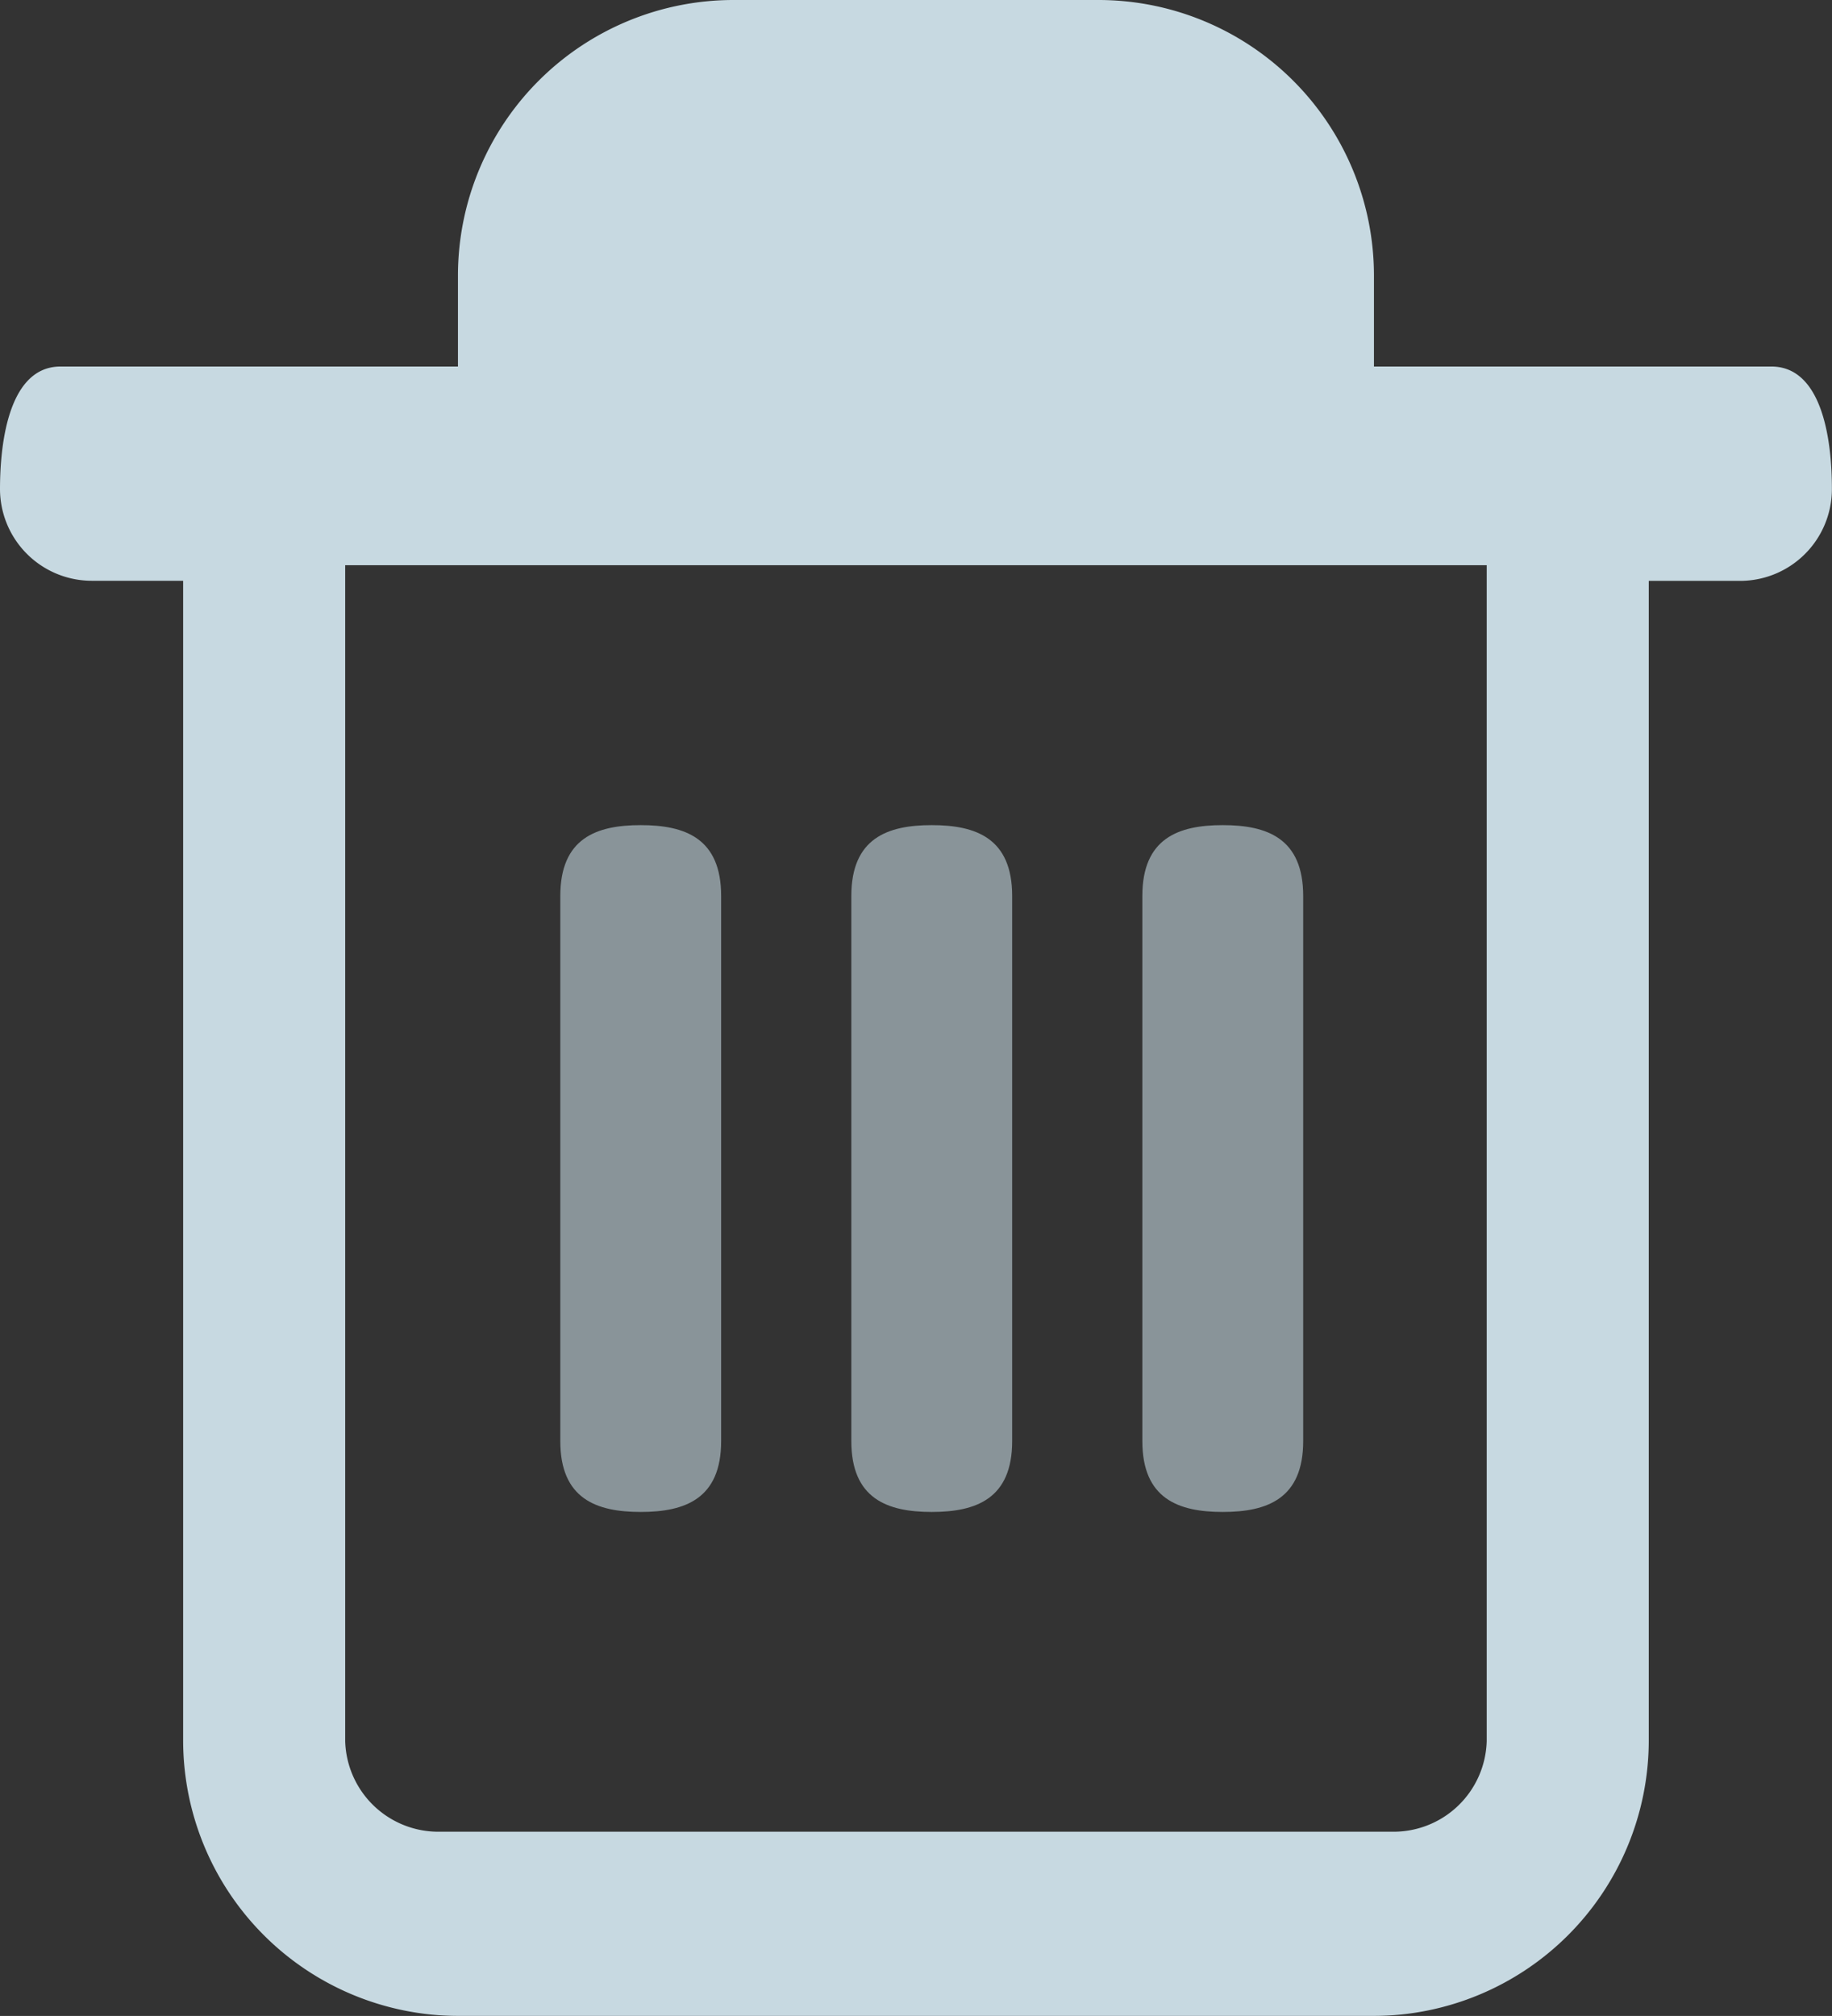<svg xmlns="http://www.w3.org/2000/svg" width="19.546" height="21.5" viewBox="0 0 19.546 21.5"><rect x="0" y="0" width="19.546" height="21.5" fill="#333333" stroke="none"/><defs><style>.a{opacity:0.85;}.b,.c{fill:#e1f6ff;}.c{opacity:0.5;}</style></defs><g class="a"><path class="b" d="M18.899,3.909h-4.24V2.932A2.94,2.94,0,0,0,11.727,0H7.818A2.94,2.94,0,0,0,4.886,2.932v.977H.646C.109,3.909,0,4.68,0,5.217a.98.98,0,0,0,.977.977h.977V18.568A2.94,2.94,0,0,0,4.886,21.5h9.773a2.94,2.94,0,0,0,2.932-2.932V6.195h.977a.98.98,0,0,0,.977-.977C19.546,4.68,19.437,3.909,18.899,3.909ZM15.862,18.57a.994.994,0,0,1-1.015.965H4.698A.994.994,0,0,1,3.683,18.57V6.028H15.862Z"/></g><path class="c" d="M6.836,16.125c-.474,0-.858-.141-.858-.756V9.556c0-.616.384-.756.858-.756s.858.14.858.756v5.813C7.694,15.984,7.31,16.125,6.836,16.125Zm3.963-.756V9.556c0-.616-.385-.756-.858-.756s-.858.14-.858.756v5.813c0,.615.384.756.858.756S10.799,15.984,10.799,15.369Zm3.105,0V9.556c0-.616-.385-.756-.858-.756s-.858.14-.858.756v5.813c0,.615.384.756.858.756S13.904,15.984,13.904,15.369Z"/></svg>